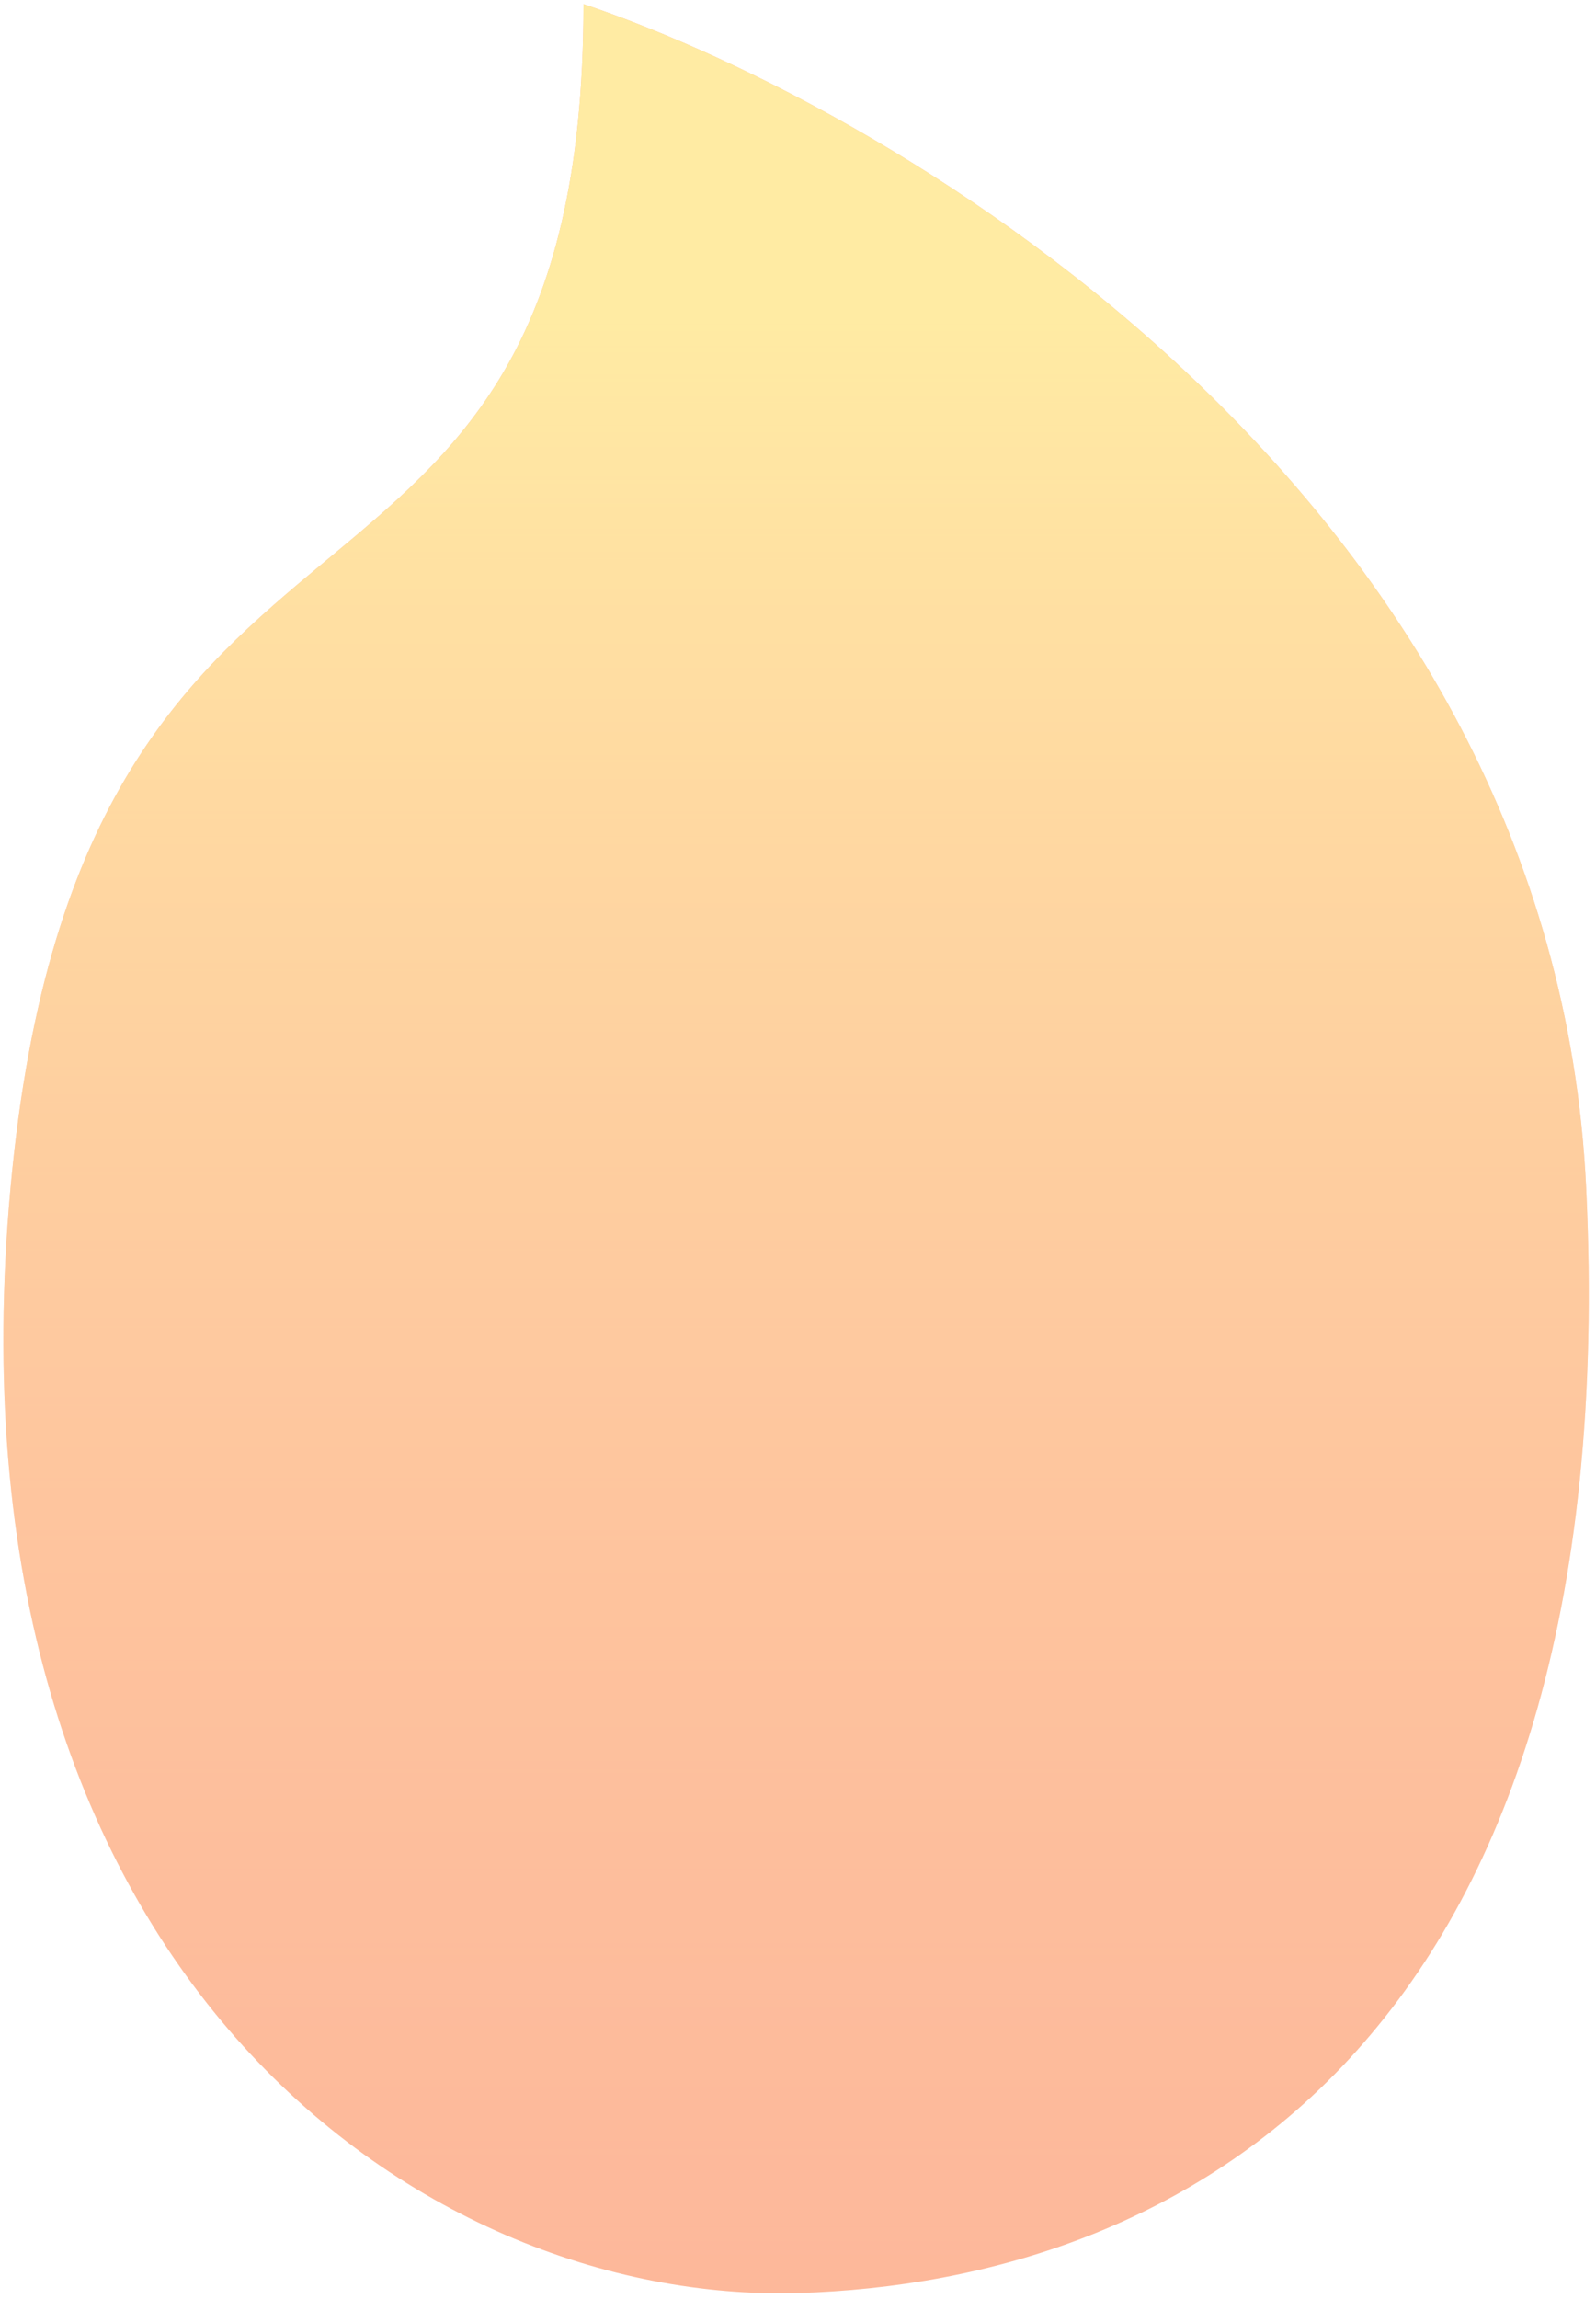 <svg width="50" height="72" viewBox="0 0 50 72" fill="none" xmlns="http://www.w3.org/2000/svg">
<g opacity="0.4">
<path d="M49.692 37.195C48.666 15.655 28.323 3.509 18.28 0.129C18.28 21.809 2.574 12.717 0.33 37.195C-1.914 61.672 13.151 72.162 25.011 71.813C36.871 71.463 50.974 64.12 49.692 37.195Z" fill="#FA4D03"/>
<path d="M49.692 37.195C48.666 15.655 28.323 3.509 18.28 0.129C18.28 21.809 2.574 12.717 0.33 37.195C-1.914 61.672 13.151 72.162 25.011 71.813C36.871 71.463 50.974 64.12 49.692 37.195Z" fill="url(#paint0_linear)"/>
</g>
<defs>
<linearGradient id="paint0_linear" x1="24.94" y1="0.129" x2="24.94" y2="71.821" gradientUnits="userSpaceOnUse">
<stop offset="0.135" stop-color="#FFCD1A"/>
<stop offset="1" stop-color="#FF831A" stop-opacity="0"/>
</linearGradient>
</defs>
</svg>
